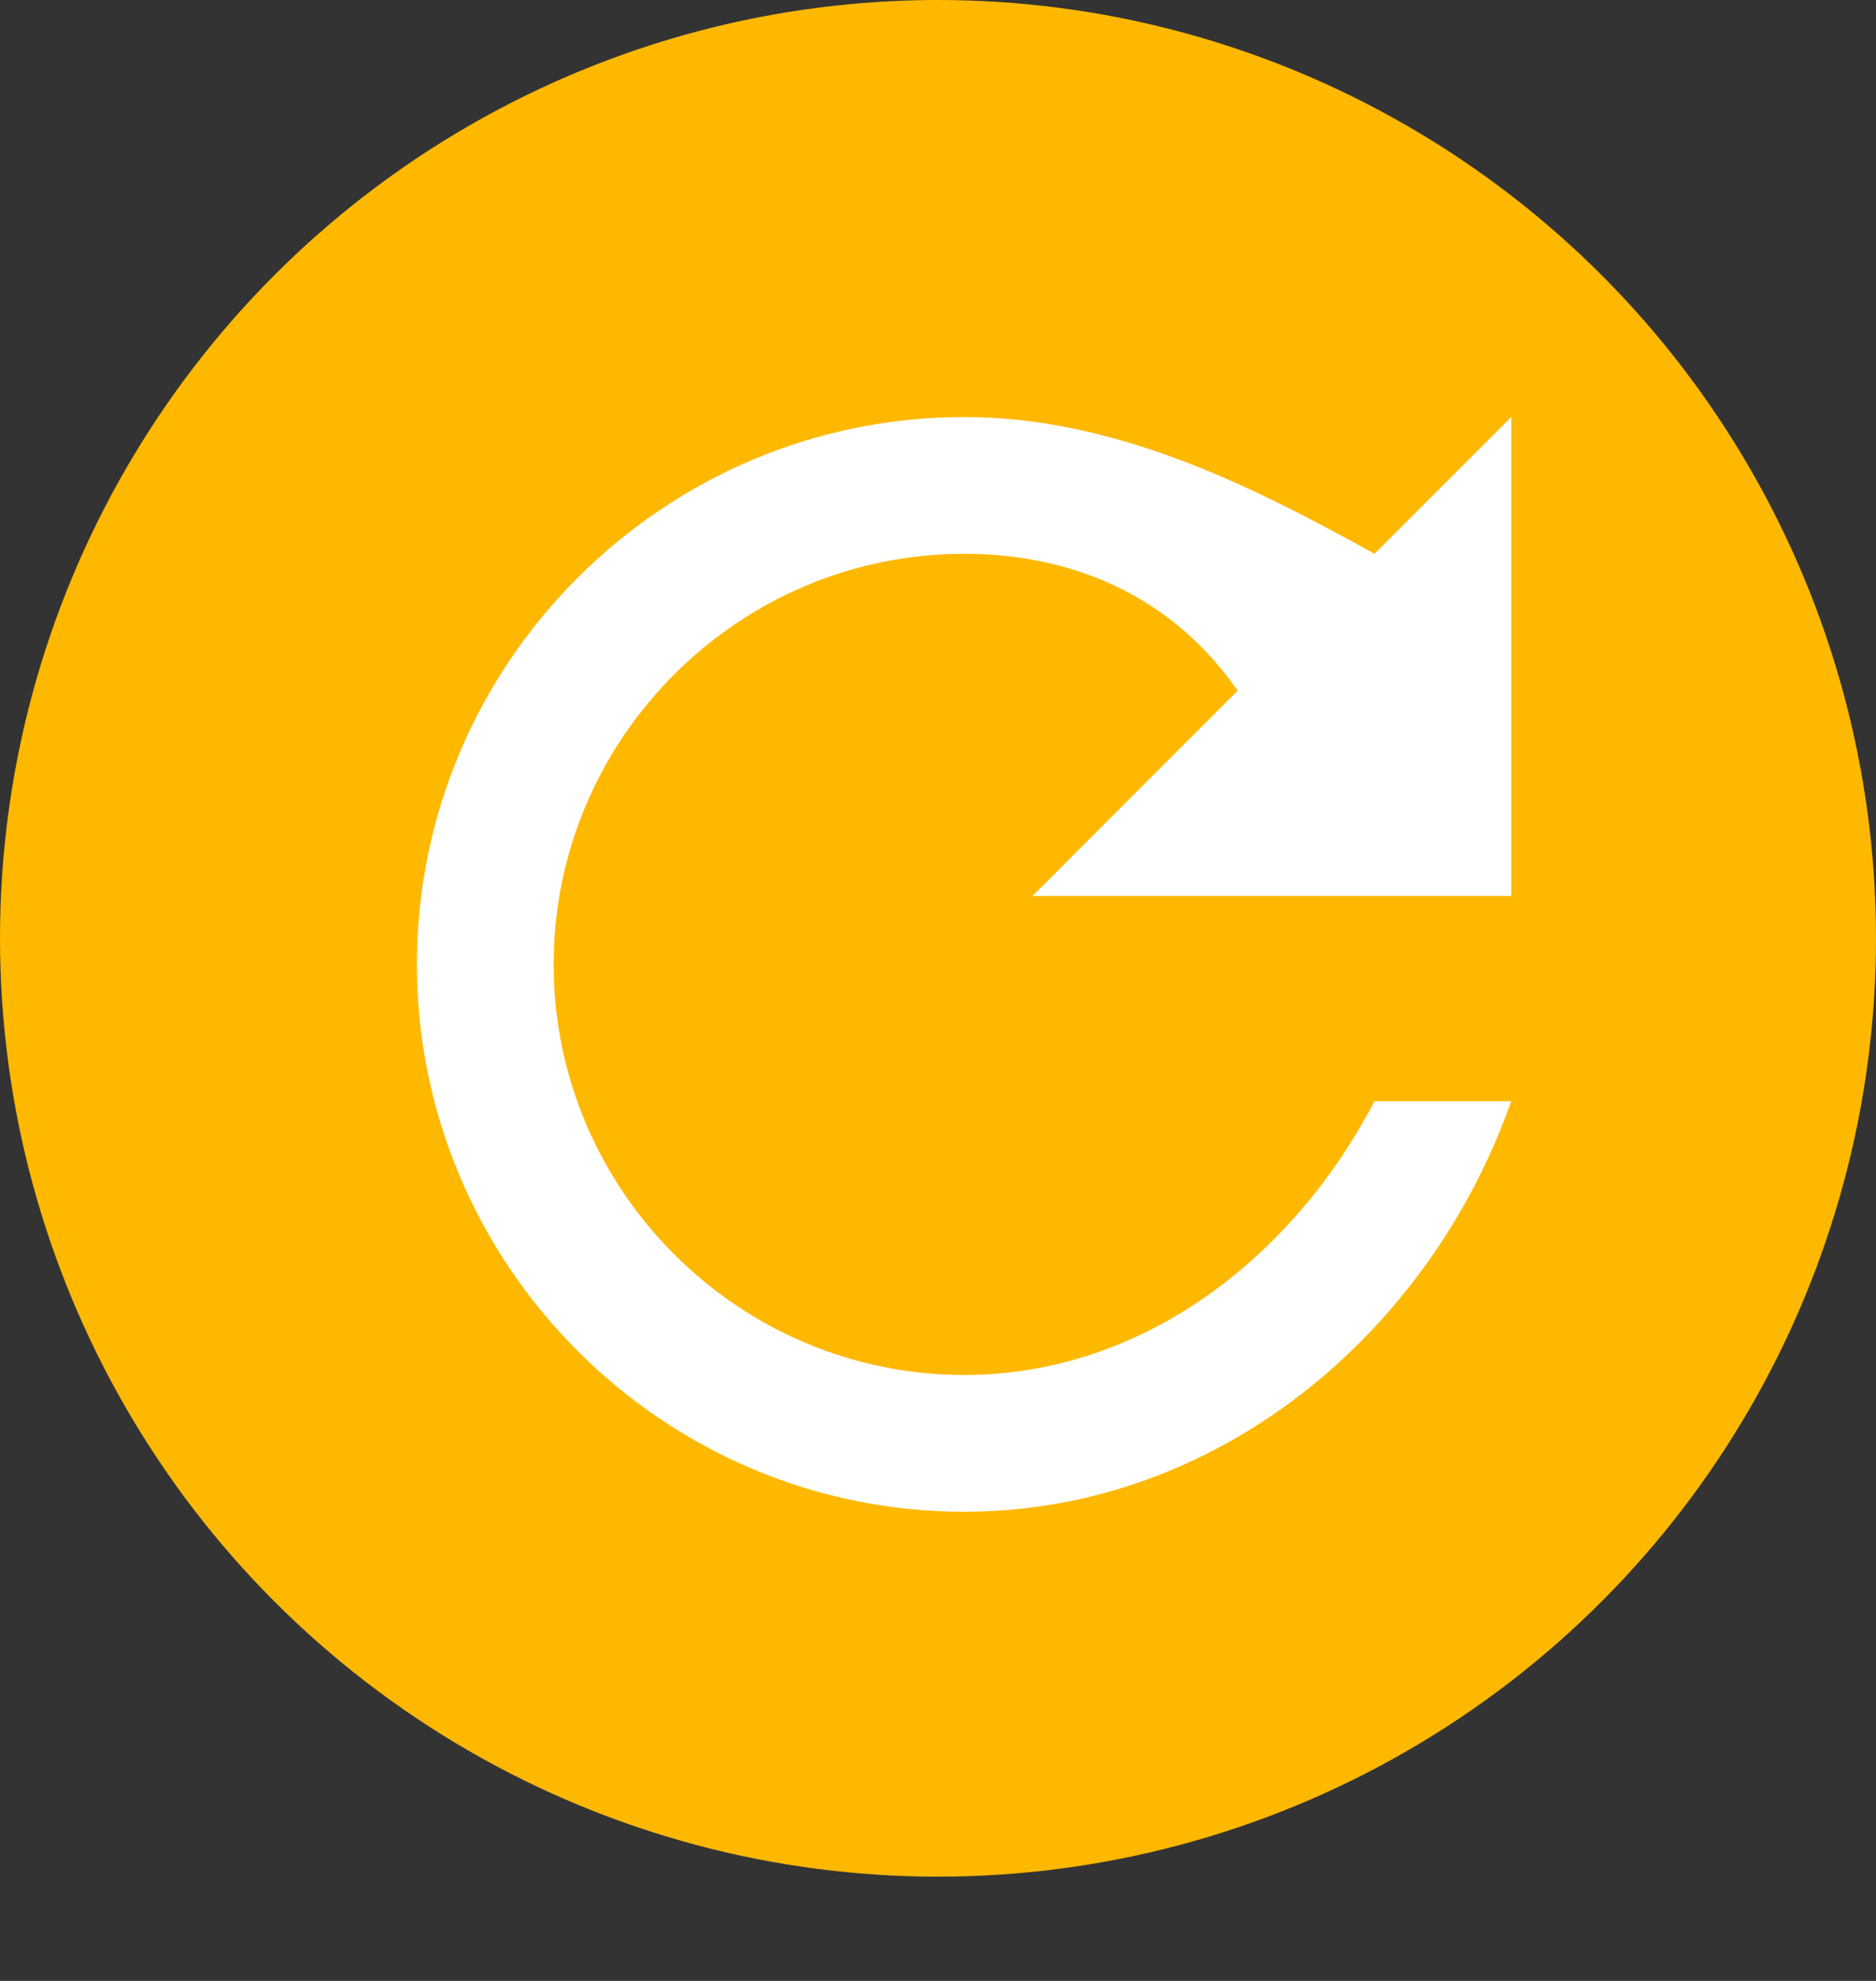 <svg width="18" height="19" viewBox="0 0 18 19" fill="none" xmlns="http://www.w3.org/2000/svg">
<rect x="0" y="0" width="18" height="19" fill="#333333" stroke="none"/>
<circle cx="9" cy="9" r="9" fill="#FFB800"/>
<path fill-rule="evenodd" clip-rule="evenodd" d="M9.25 4C6.362 4 4 6.362 4 9.25C4 12.137 6.362 14.5 9.25 14.5C11.678 14.5 13.713 12.794 14.5 10.562H13.188C12.4 12.072 10.956 13.188 9.25 13.188C7.084 13.188 5.312 11.416 5.312 9.25C5.312 7.084 7.084 5.312 9.25 5.312C10.366 5.312 11.284 5.772 11.875 6.625L9.906 8.594H14.5V4L13.188 5.312C12.006 4.656 10.694 4 9.25 4Z" fill="white"/>
</svg>
